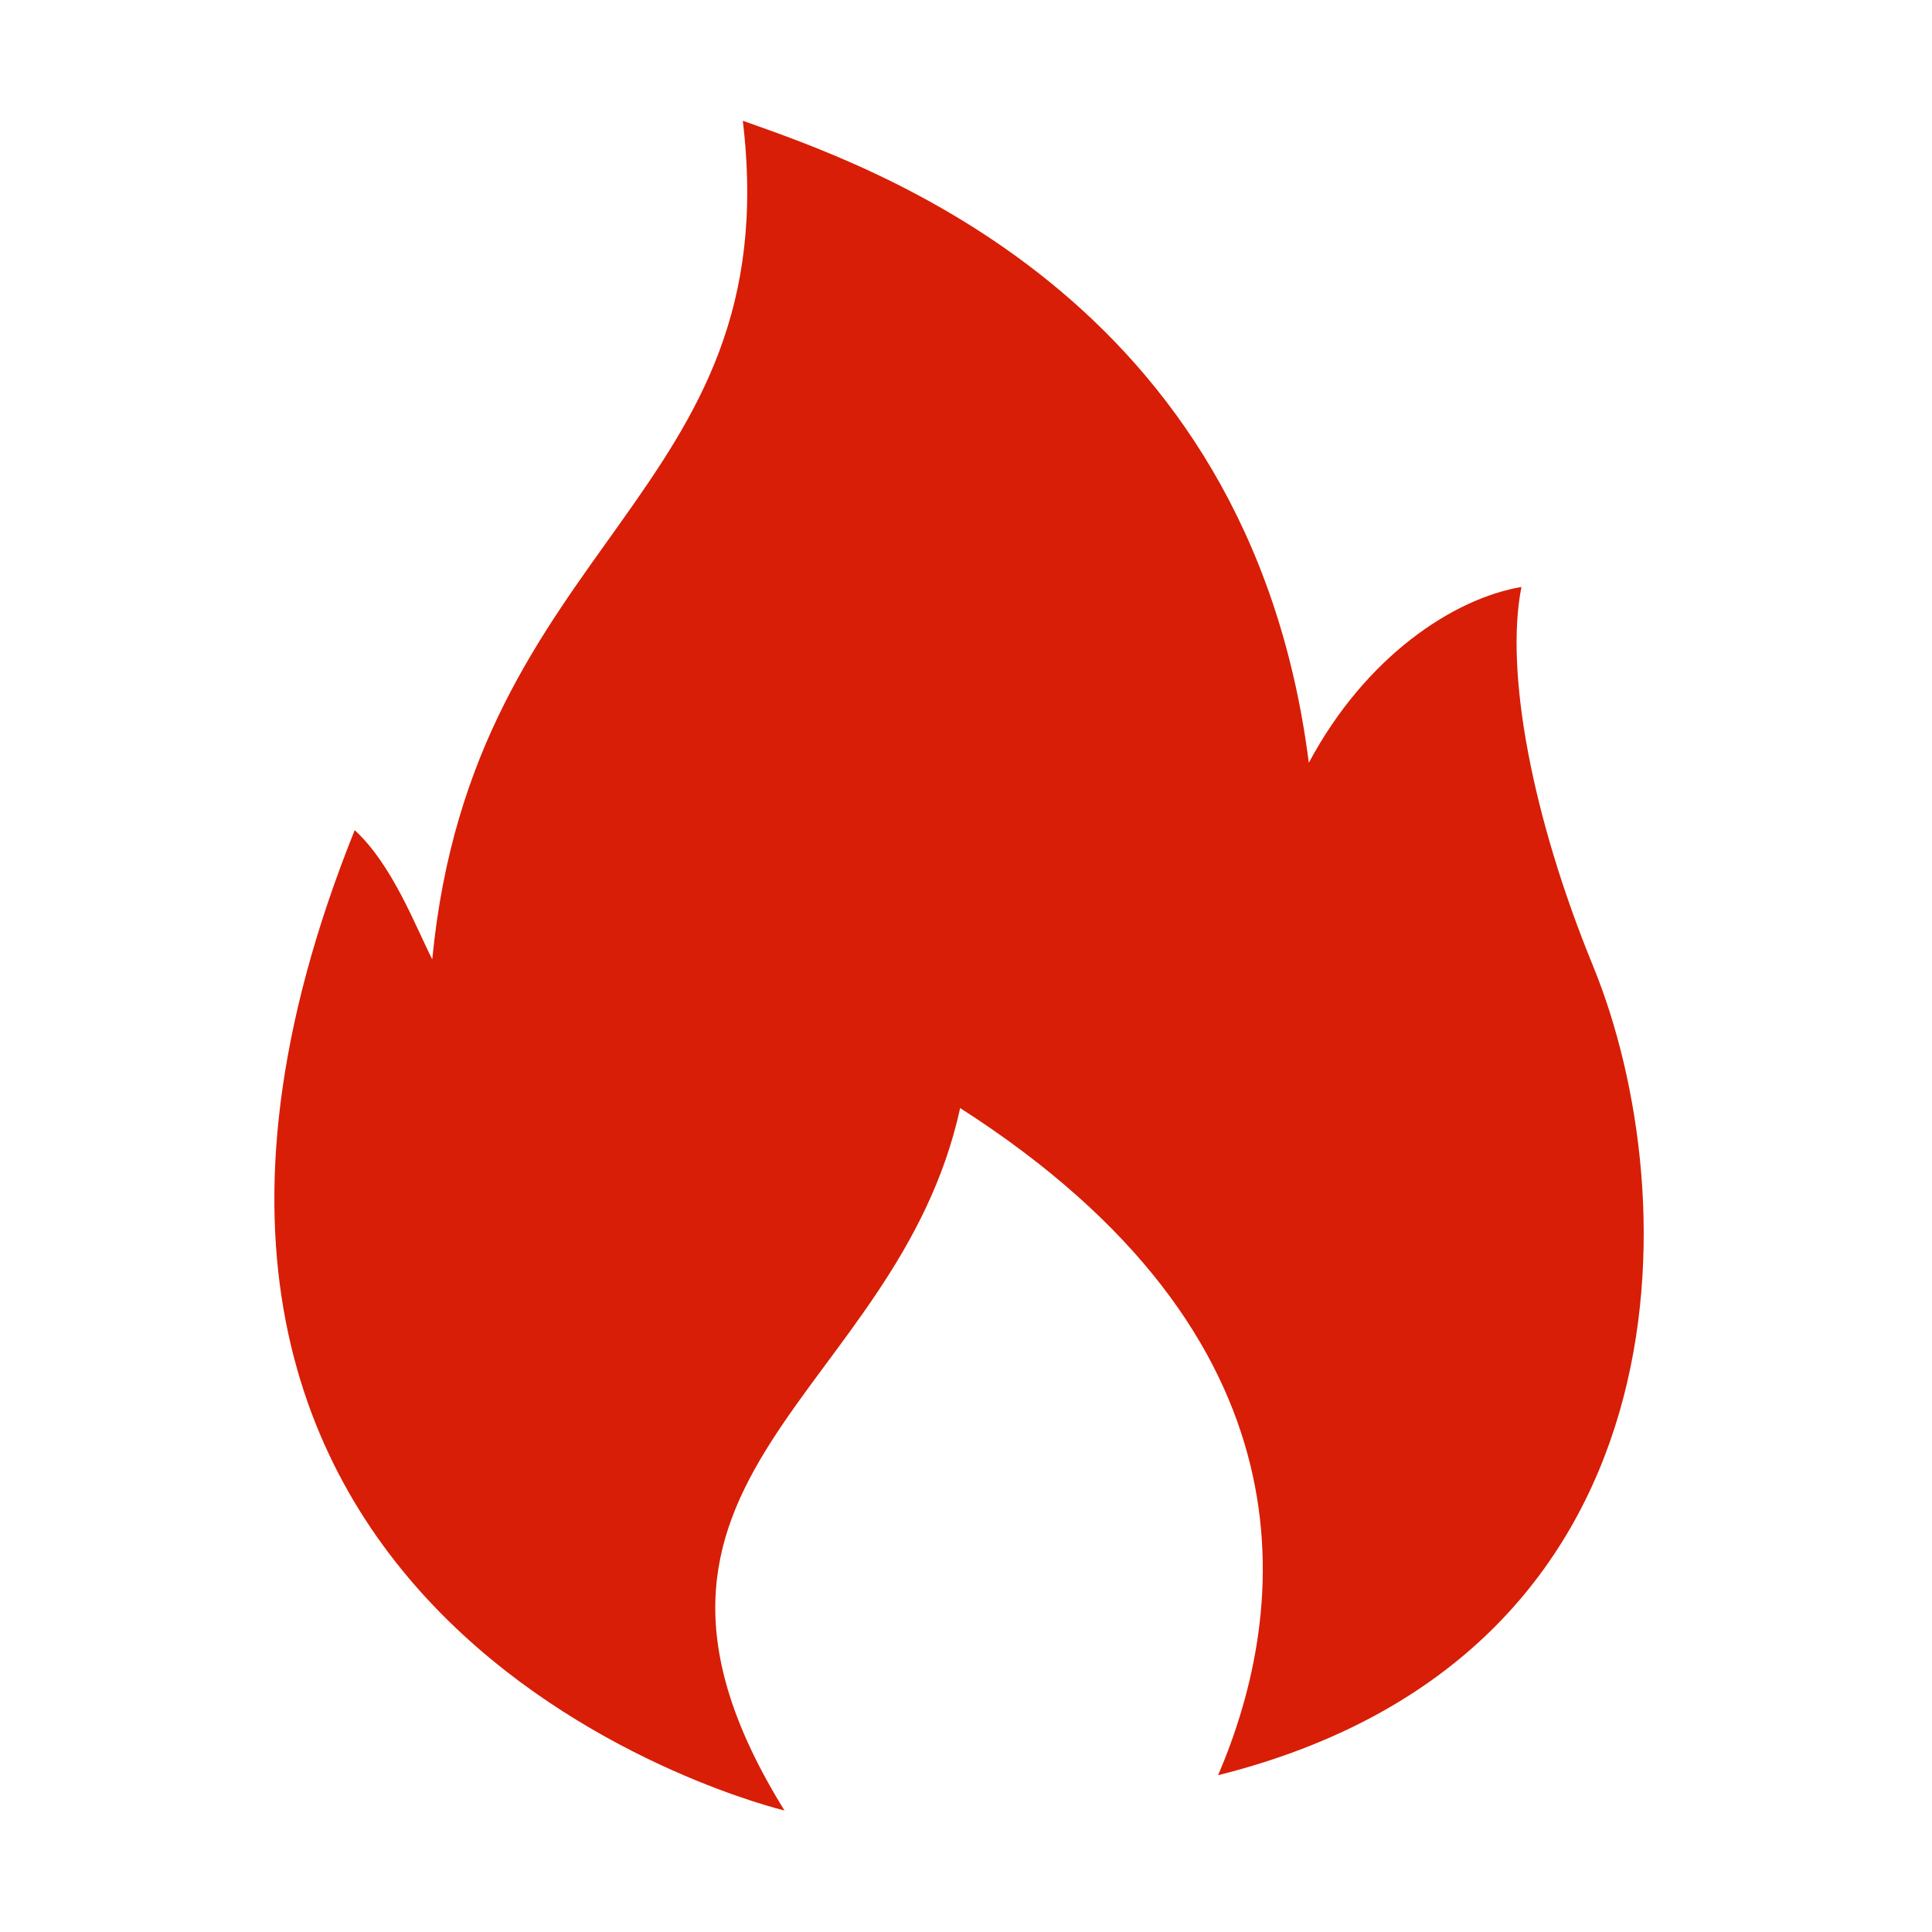 <?xml version="1.0" standalone="no"?><!DOCTYPE svg PUBLIC "-//W3C//DTD SVG 1.1//EN" "http://www.w3.org/Graphics/SVG/1.1/DTD/svg11.dtd"><svg t="1601885575845" class="icon" viewBox="0 0 1024 1024" version="1.1" xmlns="http://www.w3.org/2000/svg" p-id="2710" width="16" height="16" xmlns:xlink="http://www.w3.org/1999/xlink"><defs><style type="text/css"></style></defs><path d="M415.8 959.6S17.1 865.1 188 440c19.8 18.2 31.8 50 41.1 68.5C250.6 285.6 417.7 263.9 393.7 64c64.6 23 268.3 90.8 300 340.3 30.4-56.9 77.2-87.2 112.7-93.2-8.9 44.8 5.6 122 38 201 50 122.3 53.2 365.7-198.8 428.8 38-88.5 53.2-232-136.7-353.6-33.6 153.8-203.2 194.7-93.1 372.3z m0 0" p-id="2711" fill="#d81e06"></path></svg>